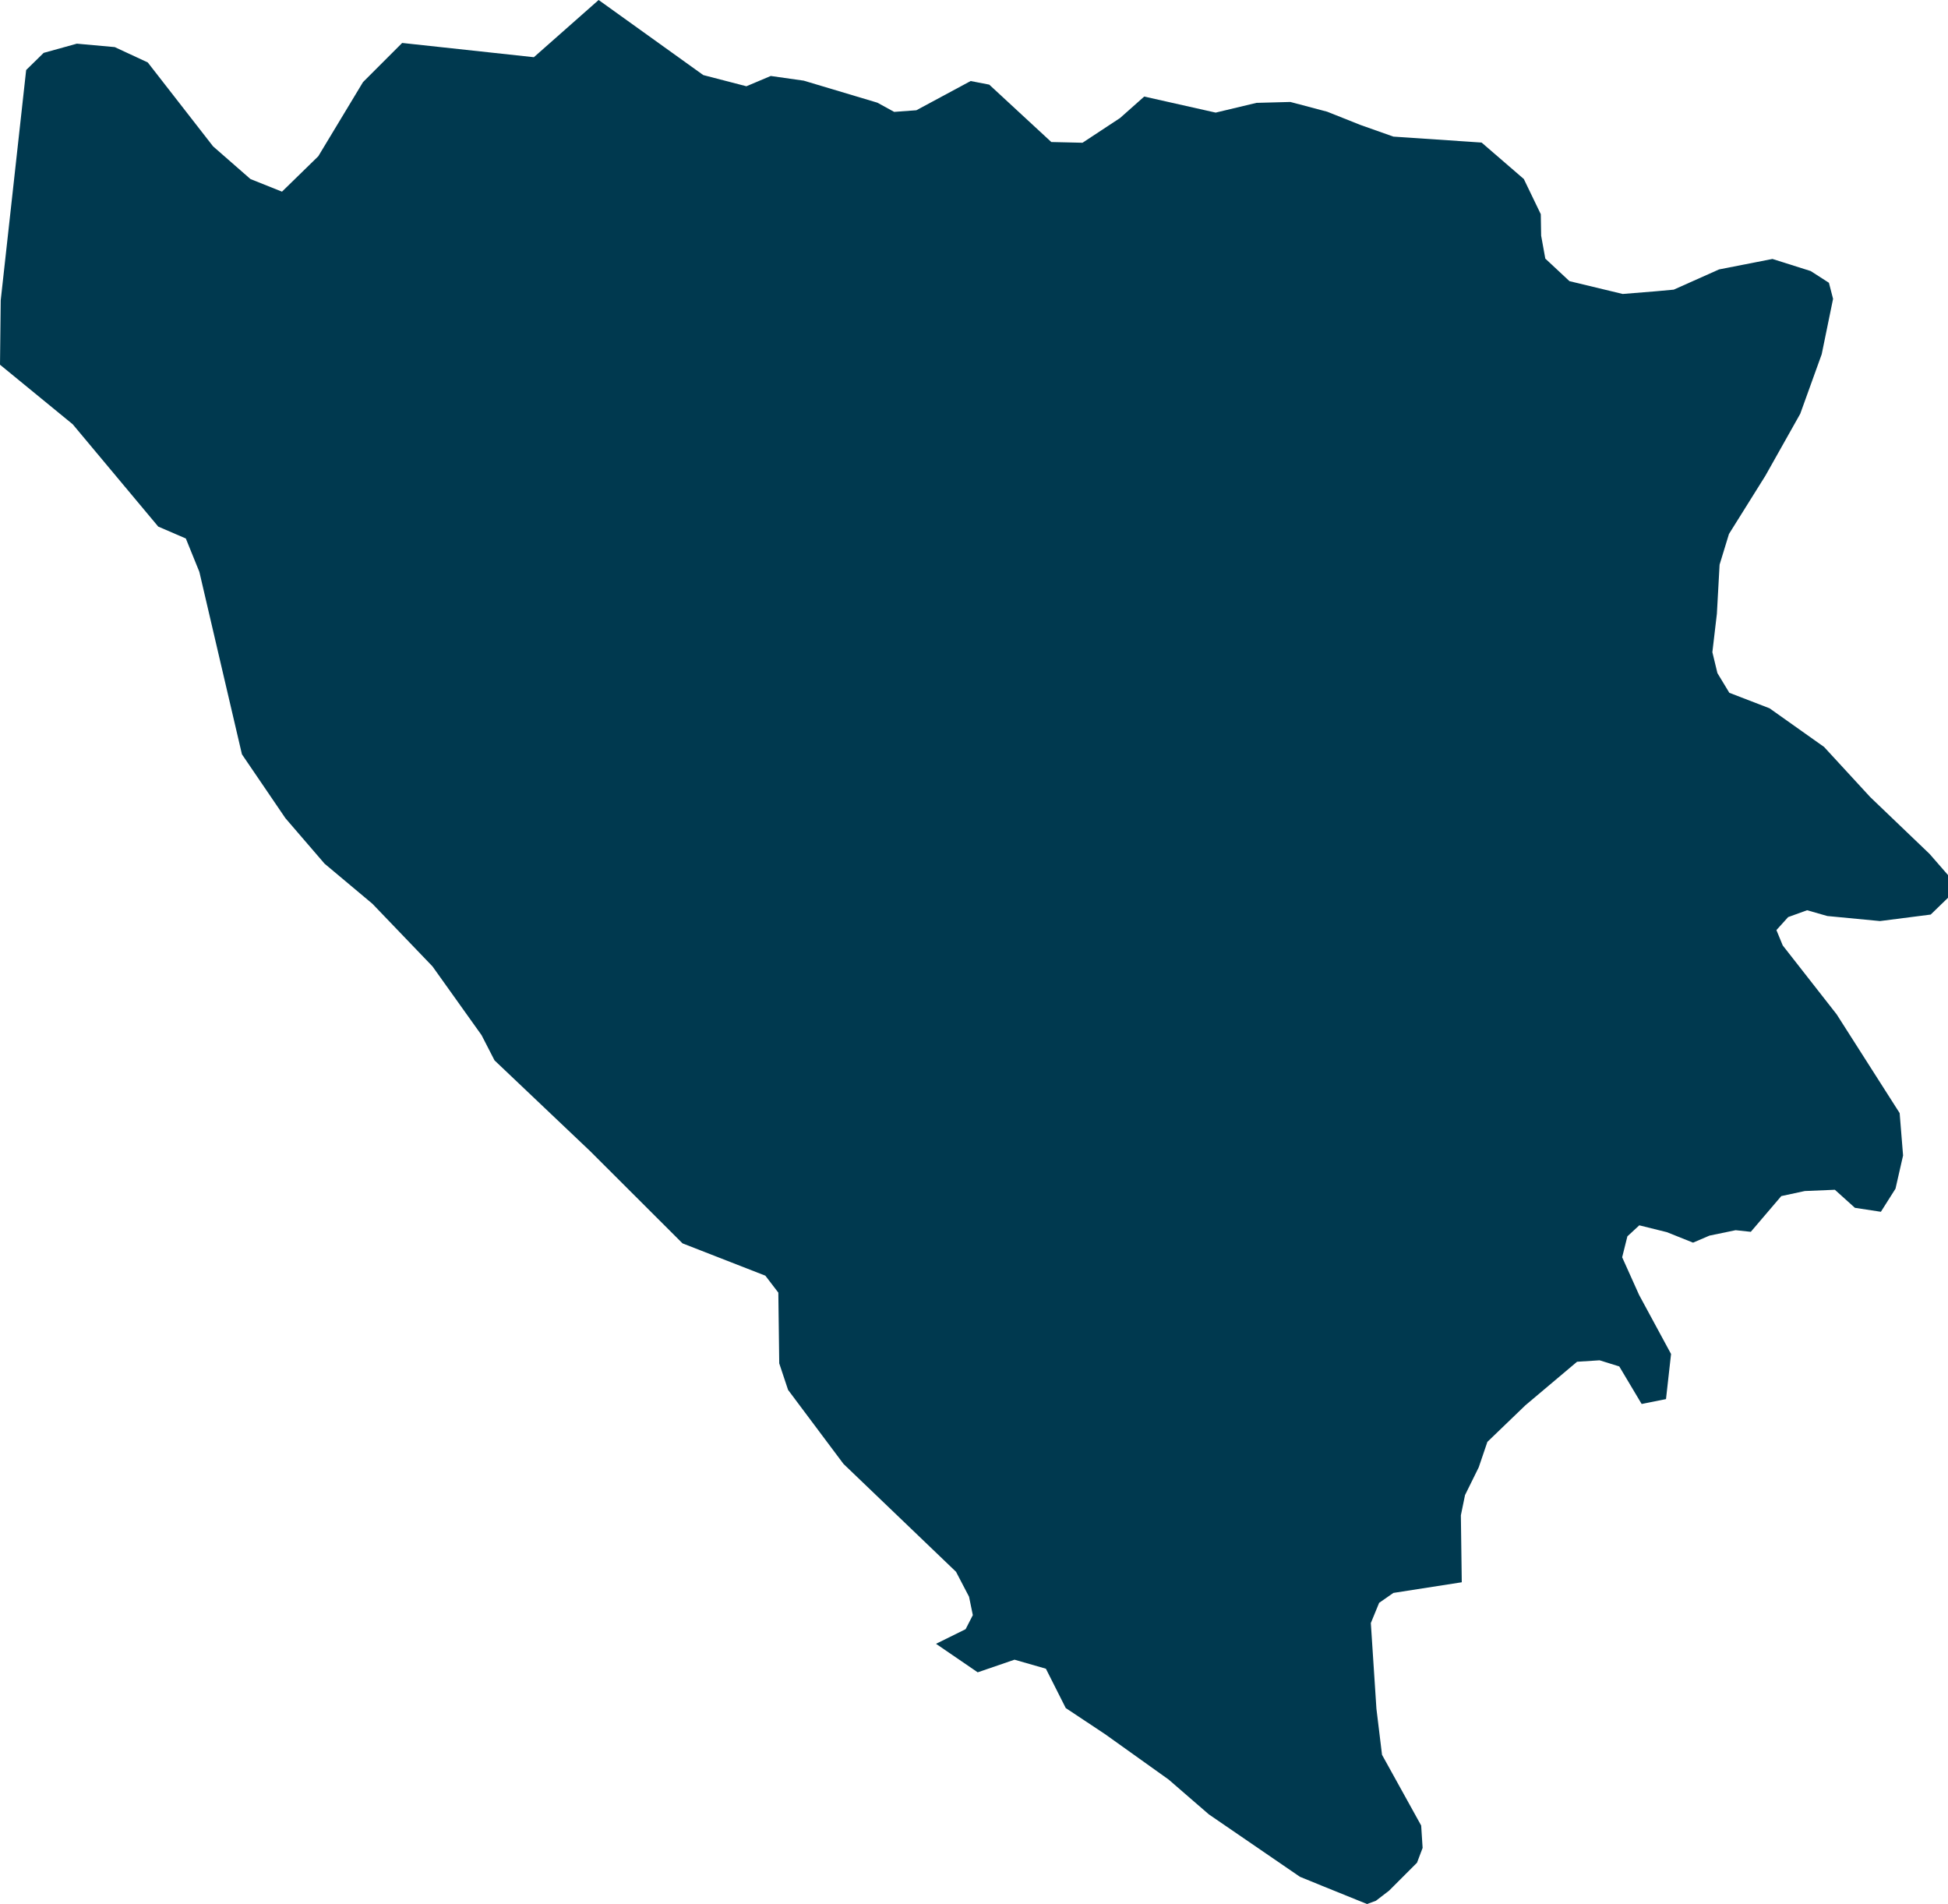<svg xmlns="http://www.w3.org/2000/svg" xmlns:ev="http://www.w3.org/2001/xml-events" xmlns:xlink="http://www.w3.org/1999/xlink" baseProfile="full" height="10.551" version="1.1" viewBox="519.864 320.611 10.797 10.551" width="10.797" fill="#00394f">
	<defs/>
	<path class="land" d="M 523.182,320.611 L 523.762,321.027 L 524.001,321.089 L 524.136,321.032 L 524.319,321.058 L 524.727,321.18 L 524.82,321.231 L 524.943,321.222 L 525.244,321.06 L 525.347,321.08 L 525.691,321.398 L 525.864,321.402 L 526.072,321.265 L 526.206,321.146 L 526.602,321.235 L 526.828,321.181 L 527.016,321.176 L 527.22,321.23 L 527.406,321.304 L 527.587,321.368 L 528.076,321.401 L 528.31,321.603 L 528.404,321.798 L 528.406,321.917 L 528.429,322.044 L 528.563,322.169 L 528.858,322.24 L 529.043,322.225 L 529.141,322.216 L 529.392,322.104 L 529.688,322.046 L 529.9,322.113 L 530.001,322.178 L 530.024,322.267 L 529.961,322.574 L 529.842,322.904 L 529.649,323.247 L 529.447,323.57 L 529.395,323.74 L 529.38,324.012 L 529.355,324.225 L 529.383,324.341 L 529.449,324.45 L 529.672,324.536 L 529.974,324.75 L 530.23,325.028 L 530.559,325.343 L 530.661,325.46 L 530.661,325.586 L 530.565,325.679 L 530.284,325.715 L 529.992,325.687 L 529.88,325.655 L 529.775,325.693 L 529.71,325.765 L 529.745,325.85 L 530.044,326.232 L 530.393,326.779 L 530.412,327.014 L 530.37,327.198 L 530.289,327.326 L 530.145,327.304 L 530.034,327.204 L 529.867,327.211 L 529.737,327.239 L 529.568,327.437 L 529.484,327.428 L 529.339,327.458 L 529.248,327.497 L 529.103,327.439 L 528.95,327.401 L 528.884,327.462 L 528.855,327.578 L 528.949,327.787 L 529.126,328.114 L 529.098,328.364 L 528.963,328.391 L 528.839,328.183 L 528.73,328.149 L 528.605,328.157 L 528.319,328.398 L 528.108,328.601 L 528.06,328.742 L 527.984,328.896 L 527.961,329.008 L 527.966,329.379 L 527.587,329.438 L 527.508,329.493 L 527.462,329.605 L 527.493,330.08 L 527.524,330.335 L 527.741,330.727 L 527.749,330.851 L 527.718,330.933 L 527.563,331.088 L 527.49,331.144 L 527.441,331.162 L 527.189,331.06 L 527.069,331.011 L 526.564,330.665 L 526.341,330.472 L 525.988,330.22 L 525.771,330.076 L 525.661,329.858 L 525.487,329.808 L 525.283,329.878 L 525.052,329.72 L 525.216,329.639 L 525.256,329.561 L 525.235,329.459 L 525.163,329.321 L 524.539,328.723 L 524.232,328.313 L 524.183,328.166 L 524.178,327.774 L 524.106,327.68 L 523.647,327.501 L 523.135,326.99 L 522.605,326.487 L 522.533,326.347 L 522.261,325.966 L 521.928,325.619 L 521.663,325.397 L 521.446,325.145 L 521.205,324.791 L 521.08,324.256 L 520.969,323.78 L 520.894,323.595 L 520.741,323.529 L 520.267,322.962 L 519.864,322.632 L 519.868,322.275 L 519.934,321.678 L 520.009,320.999 L 520.106,320.904 L 520.29,320.853 L 520.5,320.872 L 520.683,320.957 L 521.045,321.422 L 521.252,321.603 L 521.427,321.673 L 521.628,321.477 L 521.876,321.066 L 522.093,320.849 L 522.823,320.928 L 523.182,320.611" id="BA" title="Bosnia and Herzegovina"/>
</svg>
